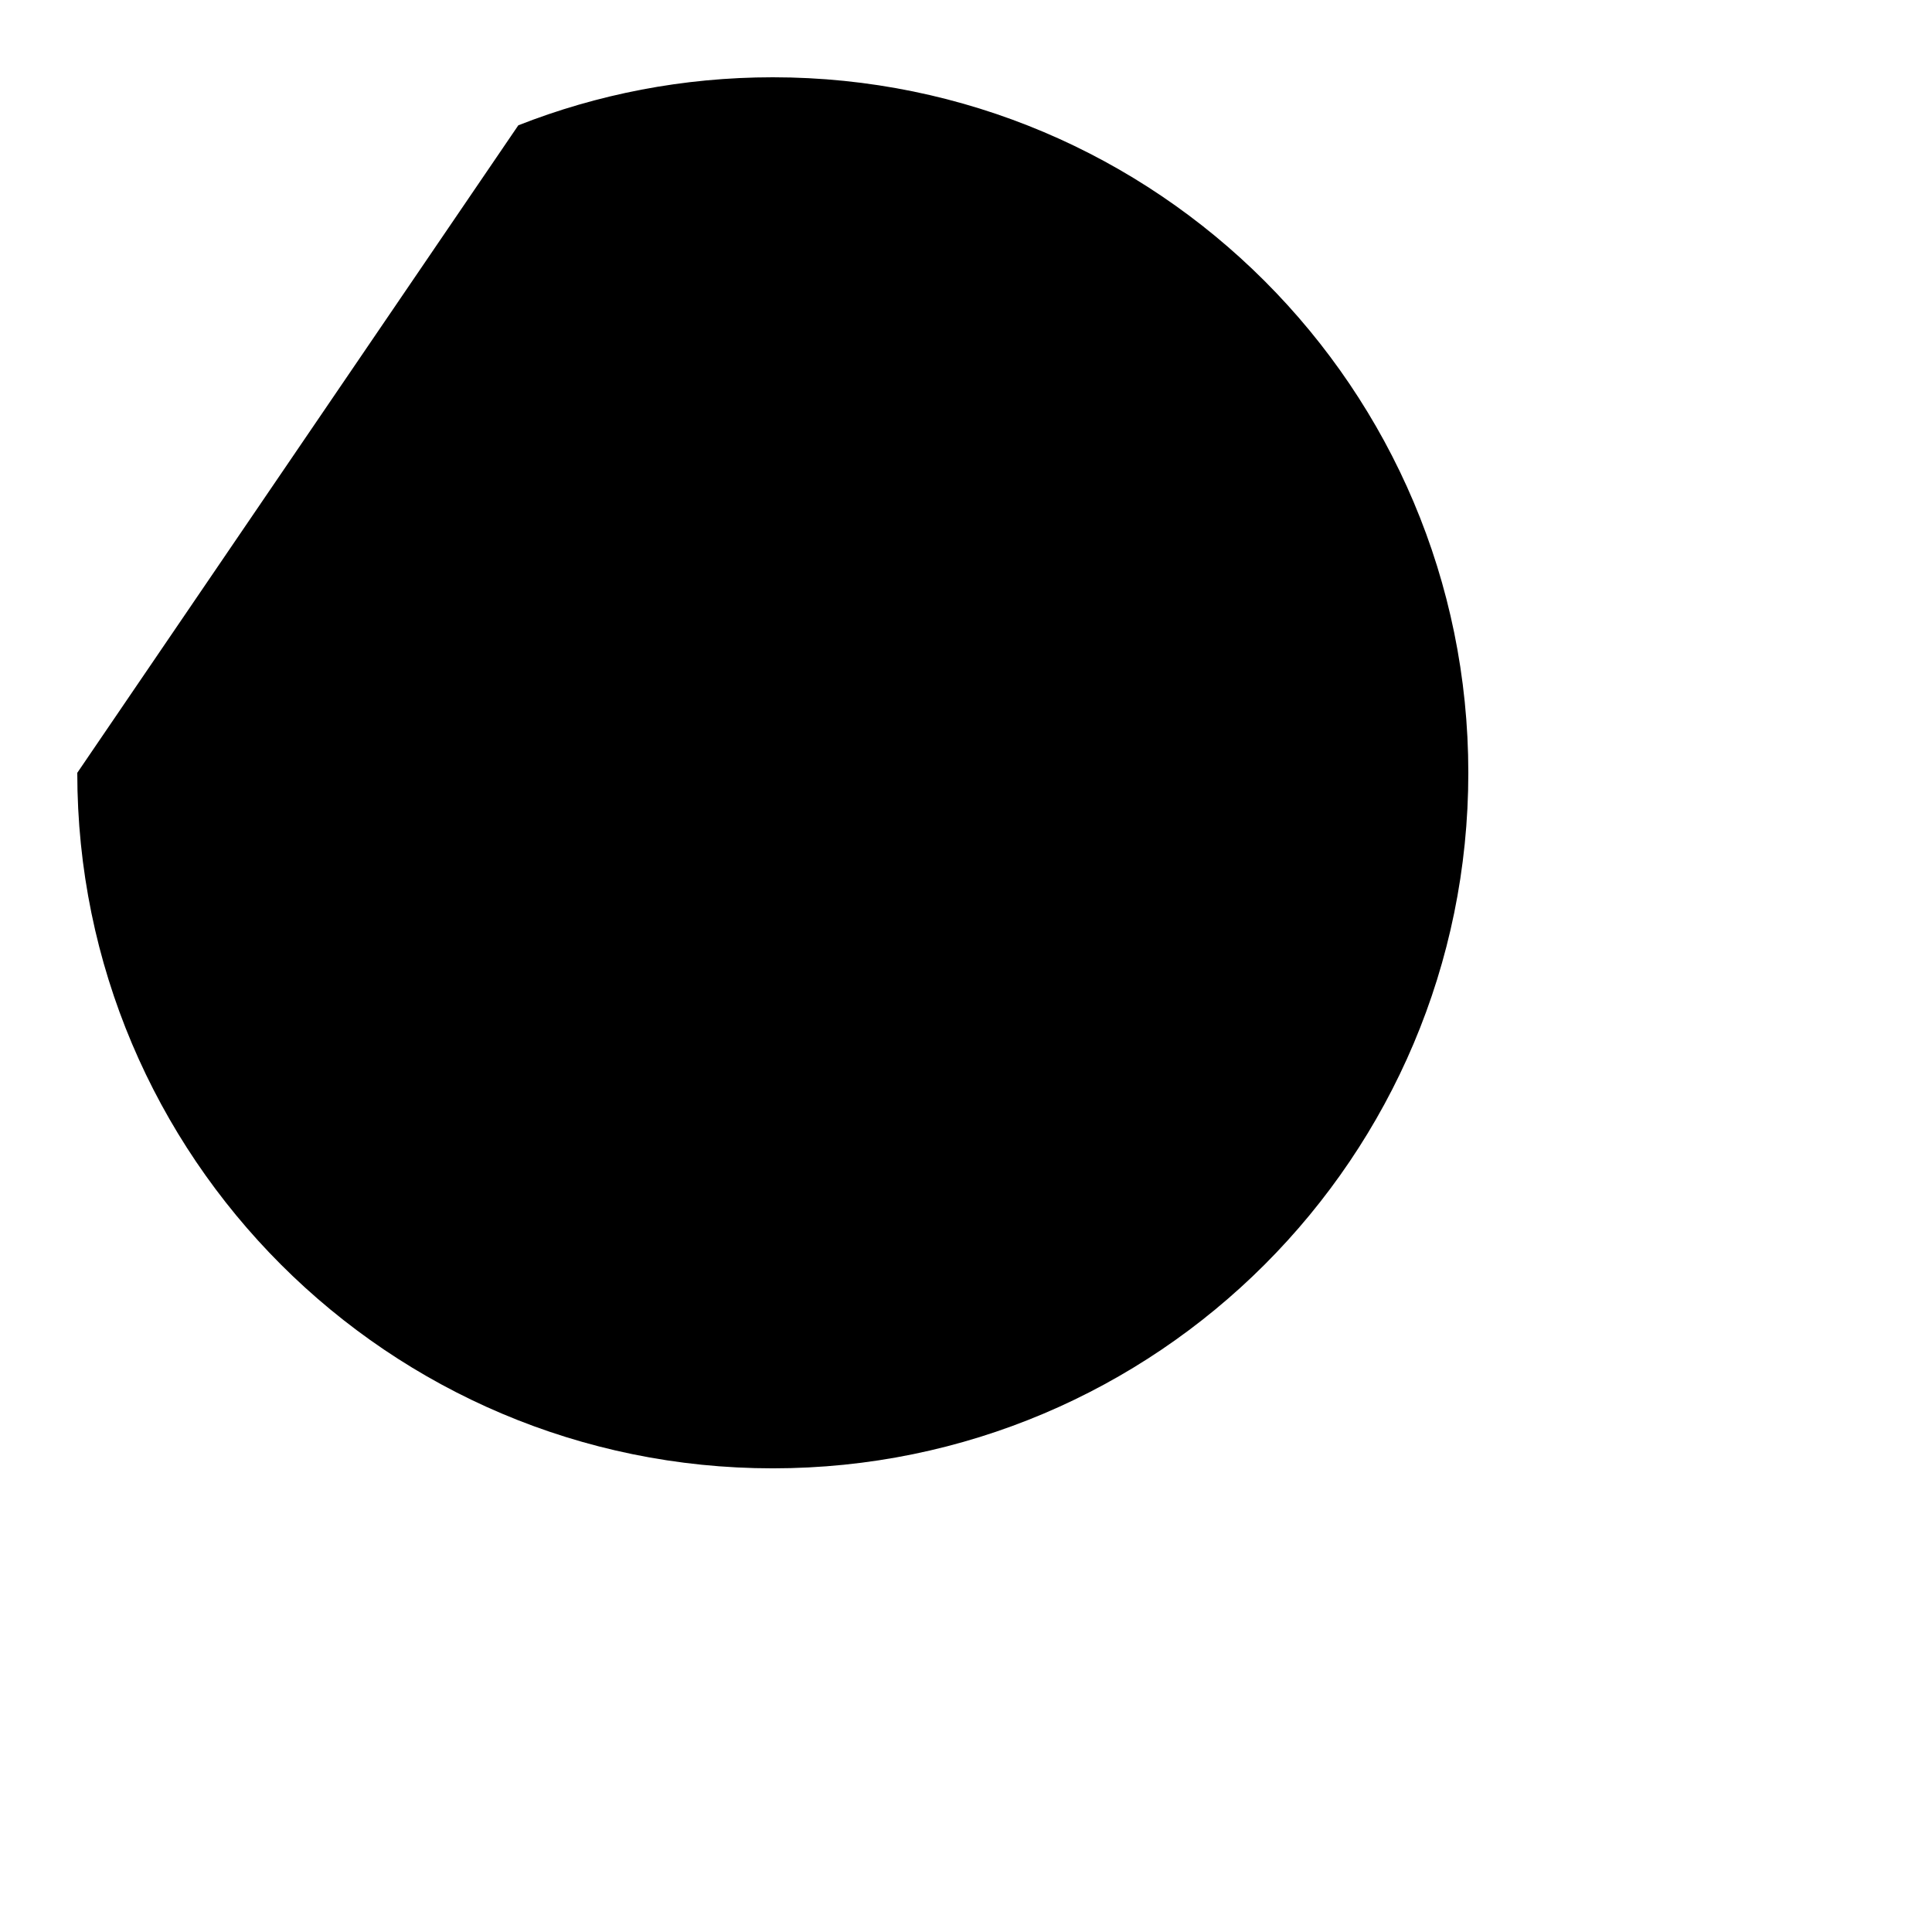 <svg width="100" height="100" viewBox="0 0 100 100" xmlns="http://www.w3.org/2000/svg">
<path d="M4 40.001C4 59.883 20.118 76.001 40 76.001C59.882 76.001 76 59.883 76 40.001C76 20.119 59.882 4 40 4C35.351 4 30.908 4.881 26.828 6.486" stroke-miterlimit="10" stroke-linecap="round"/>
</svg>
